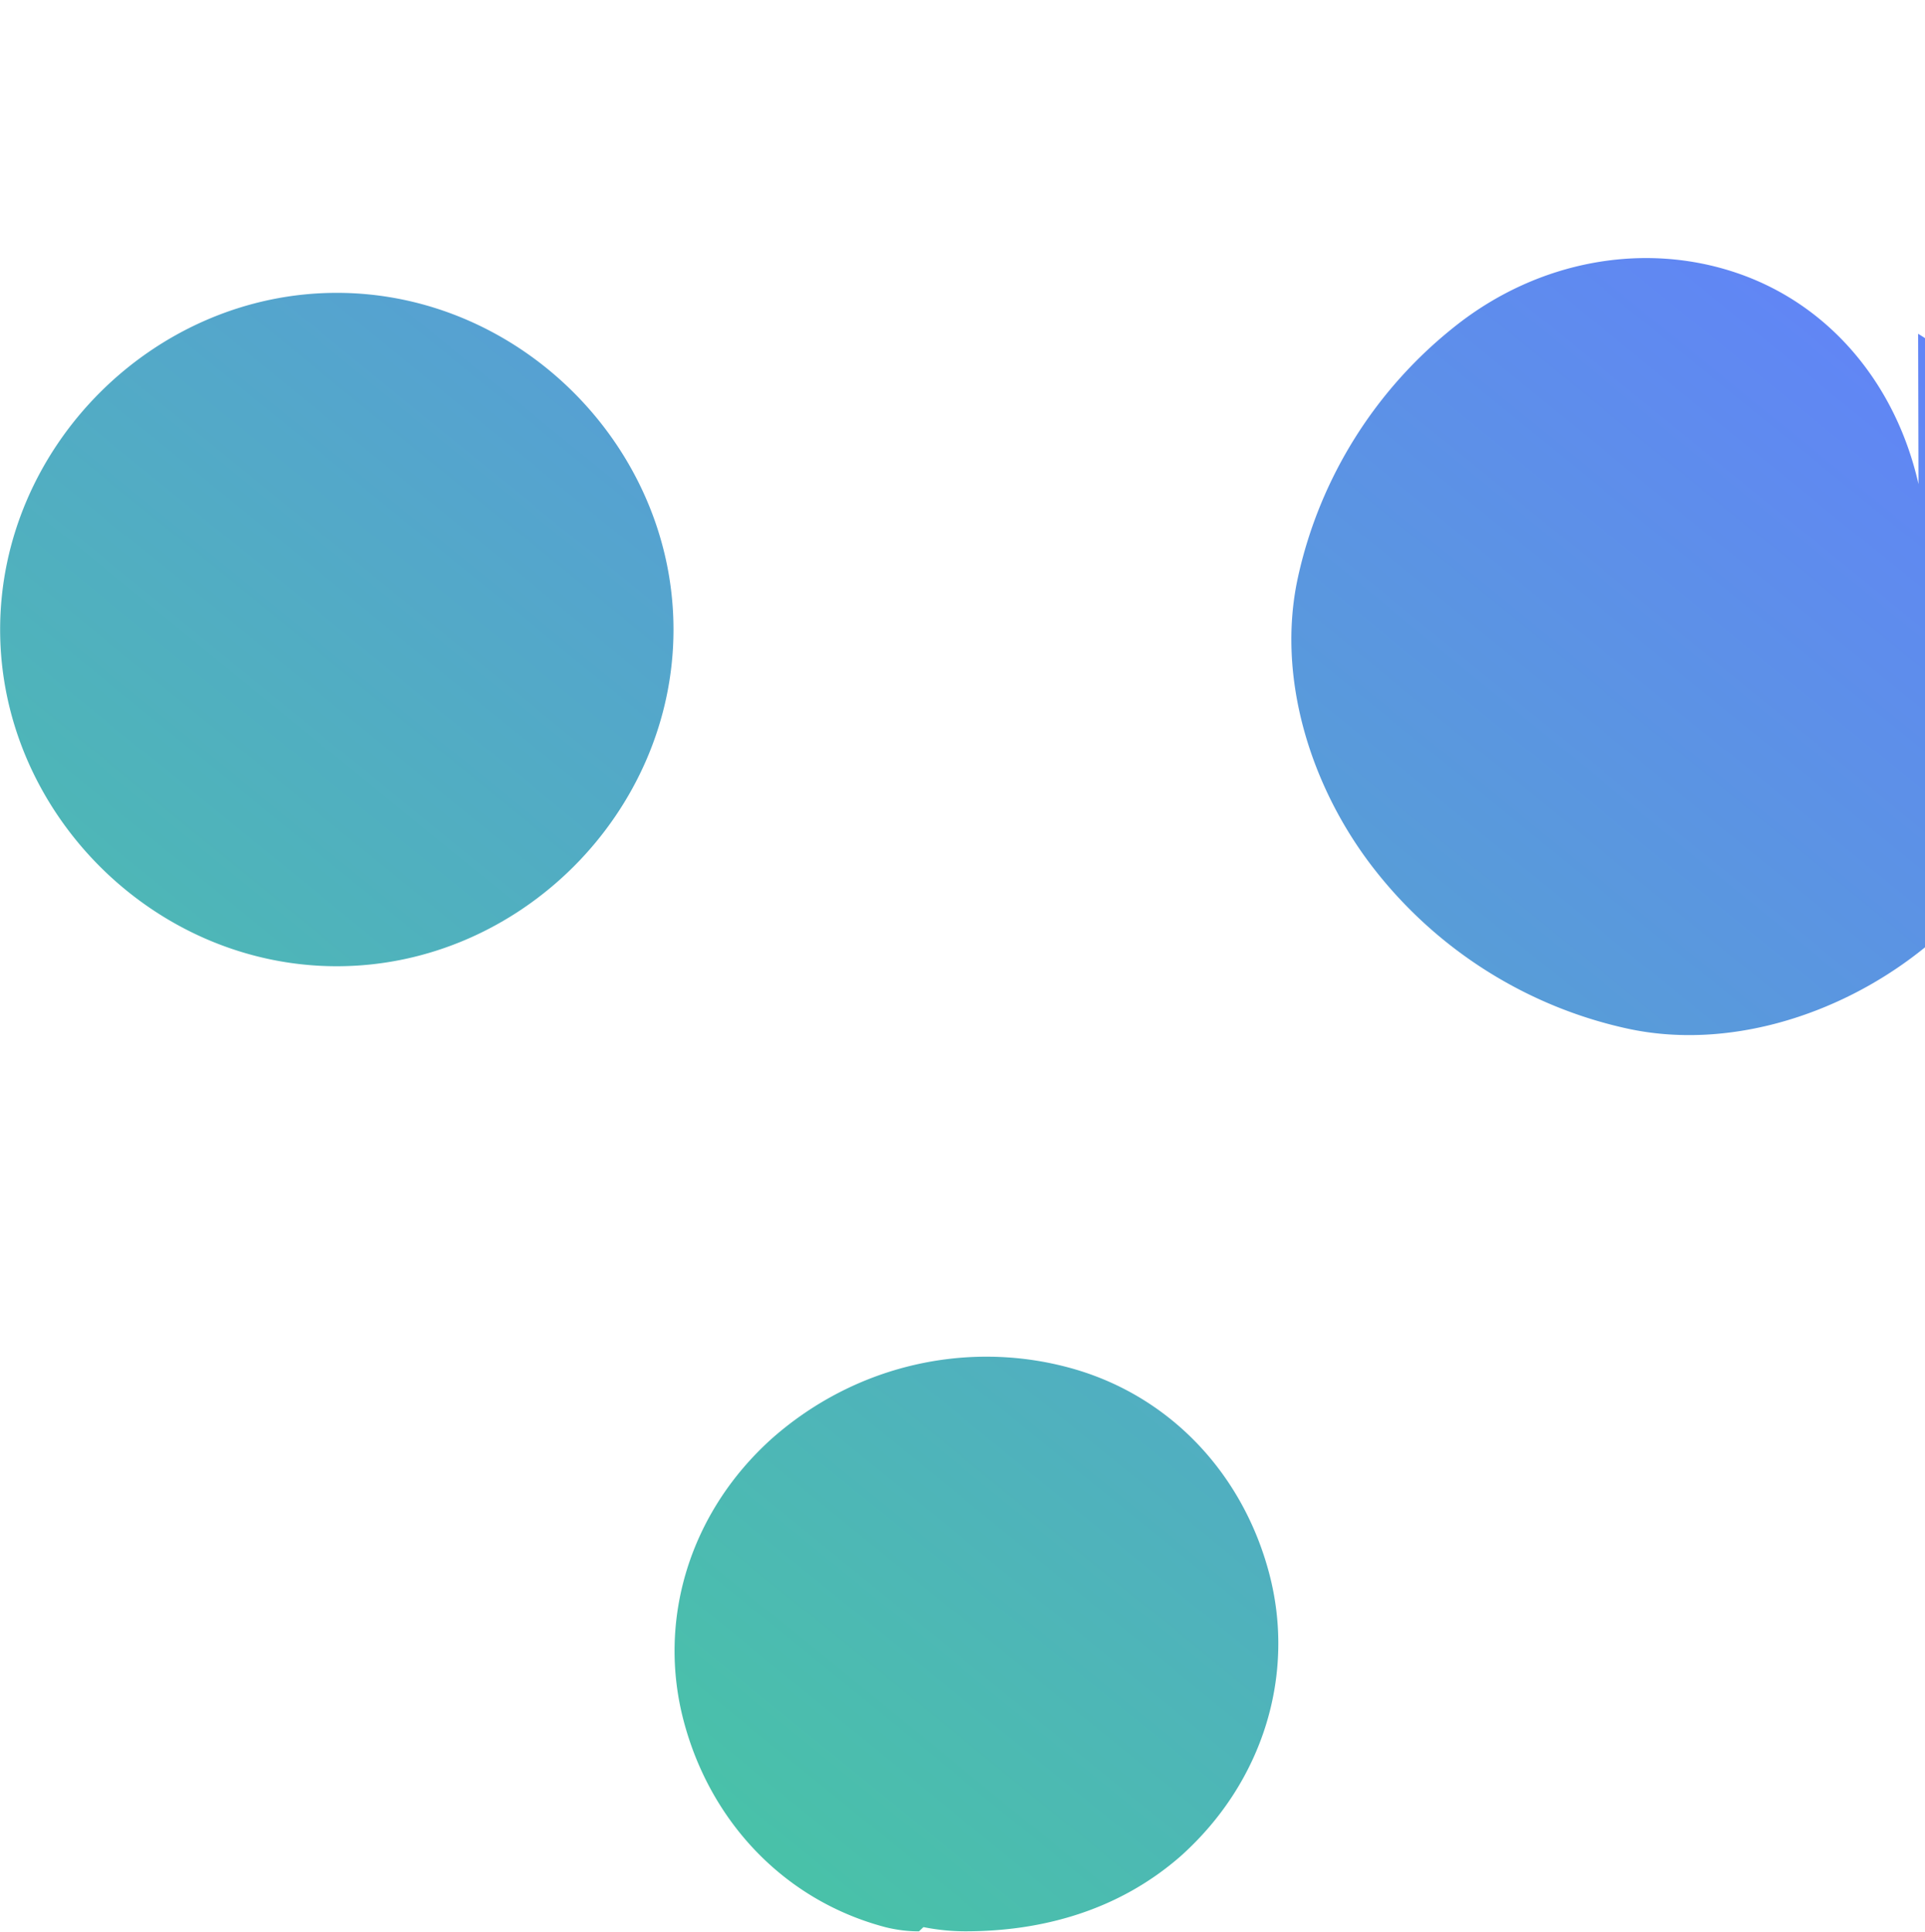 <svg xmlns="http://www.w3.org/2000/svg" xmlns:xlink="http://www.w3.org/1999/xlink" aria-hidden="true" role="img" class="iconify iconify--logos" width="31.88" height="32" preserveAspectRatio="xMidYMid meet" viewBox="0 0 256 257">
    <defs>
        <linearGradient id="IconifyId1813088fe1fbc01fb466" x1="-.828%" x2="100.828%" y1="100%" y2="0%">
            <stop offset="0%" stop-color="#42d392"></stop>
            <stop offset="100%" stop-color="#647eff"></stop>
        </linearGradient>
    </defs>
    <path fill="url(#IconifyId1813088fe1fbc01fb466)" d="M255.153 64.382c-2.986-13.22-11.734-23.834-24.116-28.06c-12.37-4.225-26.338-1.66-37.213 6.83c-10.875 8.49-18.33 20.45-21.215 33.67c-2.885 13.22 1.66 27.89 10.15 38.765c8.49 10.875 20.45 18.33 33.67 21.215c13.22 2.885 27.89-1.66 38.765-10.15c10.875-8.49 18.33-20.45 21.215-33.67c2.892-13.22-1.66-27.89-10.15-38.765a43.37 43.37 0 0 0-11.156-9.825zM122.21 256.873c-1.492 0-2.985-.186-4.478-.56c-13.406-3.54-23.274-14.01-26.814-27.416c-3.54-13.406.747-27.704 11.734-37.572c11.174-9.868 25.99-13.02 39.325-9.48c13.406 3.54 23.274 14.01 26.814 27.416c3.54 13.406-.747 27.704-11.734 37.572c-8.303 7.29-18.52 10.034-28.66 10.034c-1.865 0-3.73-.186-5.593-.56zM44.78 128.51C20.45 128.51 0 108.06 0 83.73c0-24.33 20.45-44.78 44.78-44.78s44.78 20.45 44.78 44.78c0 24.33-20.45 44.78-44.78 44.78z"></path>
</svg>